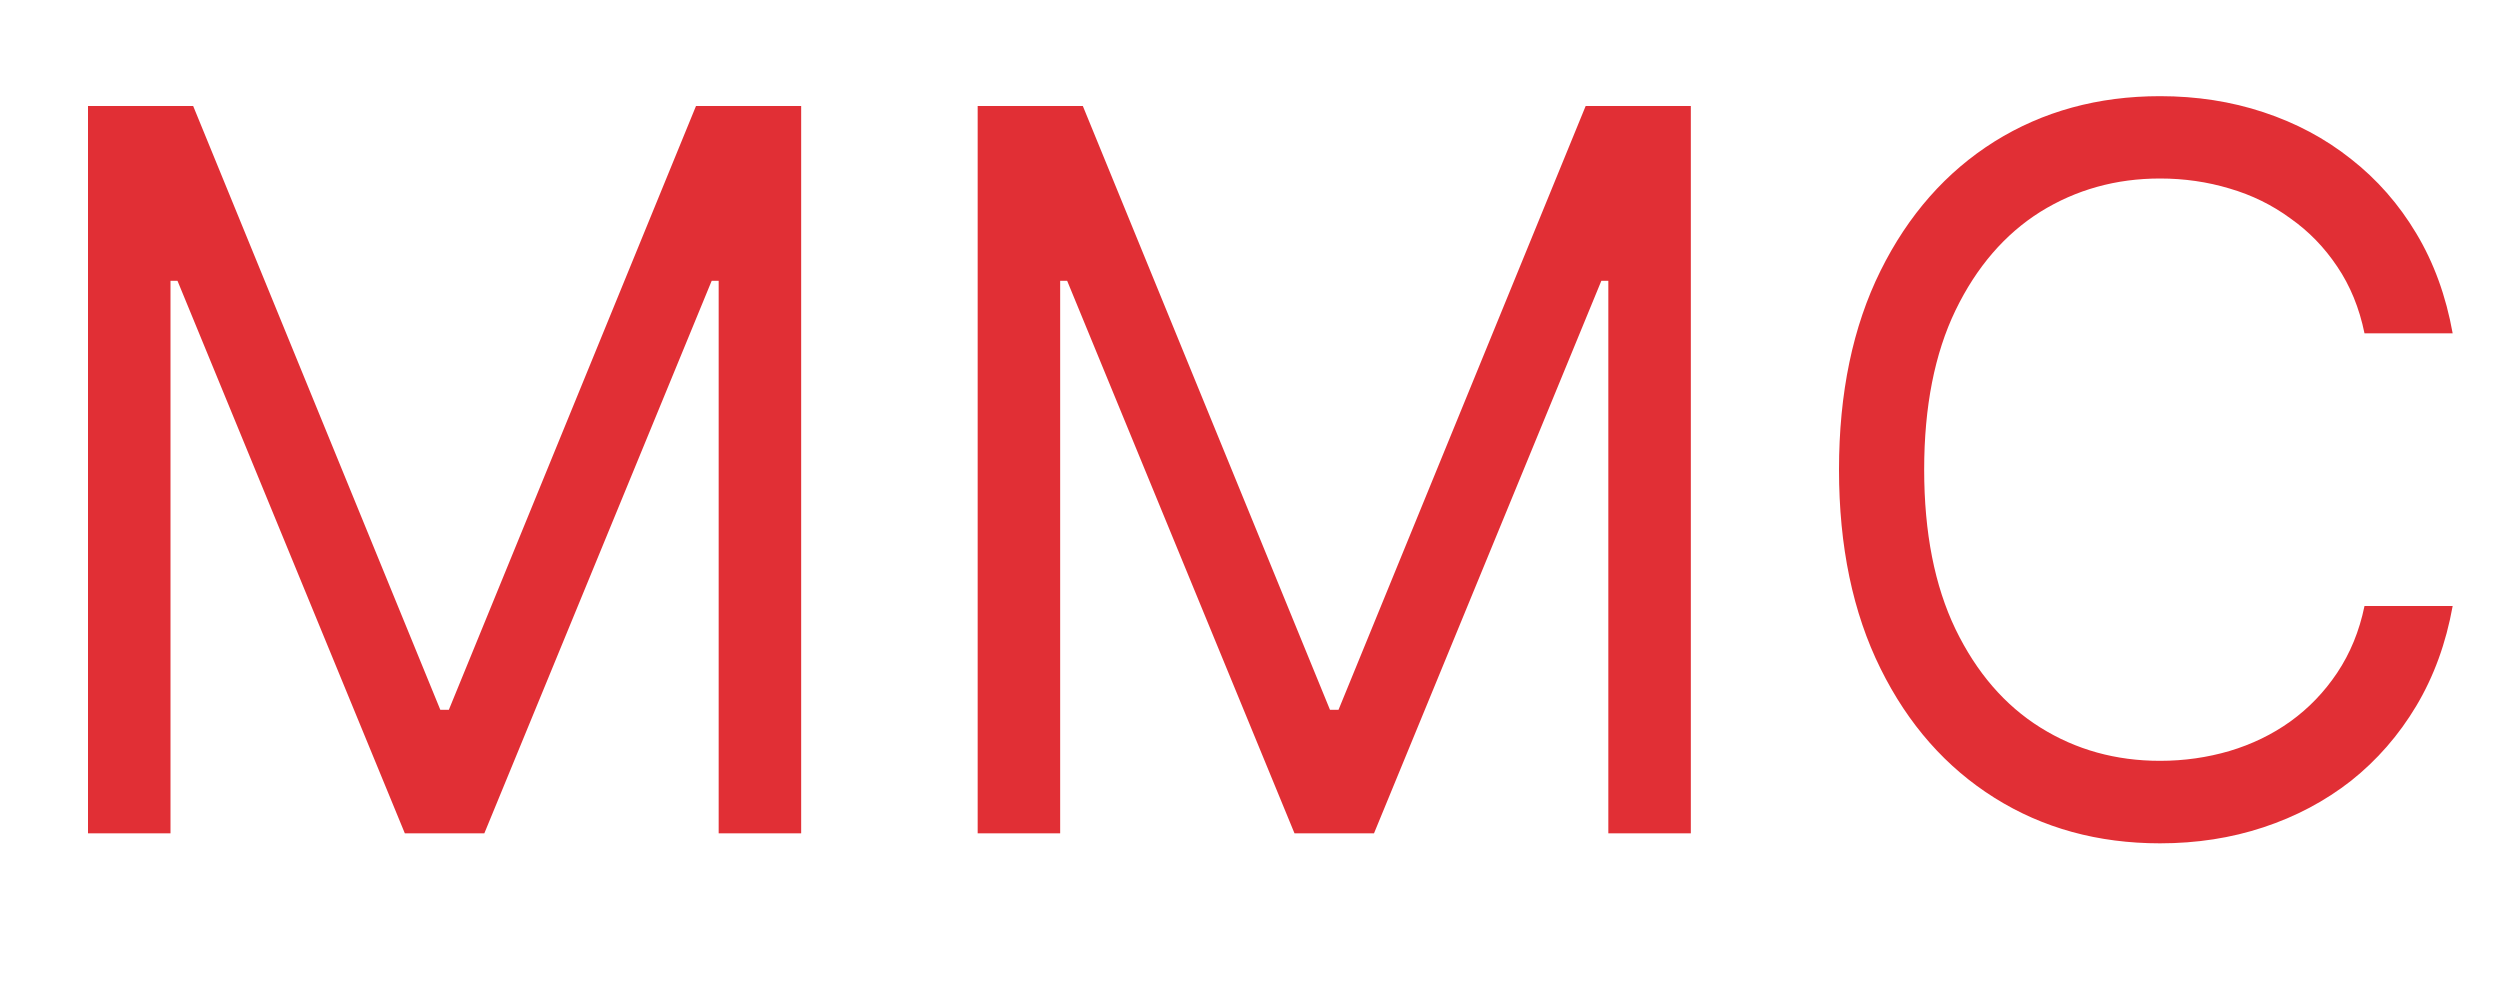 <svg width="15" height="6" viewBox="0 0 15 6" fill="none" xmlns="http://www.w3.org/2000/svg">
<path d="M0.528 0.636H1.159L2.642 4.259H2.693L4.176 0.636H4.807V5H4.312V1.685H4.27L2.906 5H2.429L1.065 1.685H1.023V5H0.528V0.636ZM5.866 0.636H6.497L7.98 4.259H8.031L9.514 0.636H10.145V5H9.65V1.685H9.608L8.244 5H7.767L6.403 1.685H6.361V5H5.866V0.636ZM14.716 2H14.187C14.156 1.848 14.101 1.714 14.023 1.599C13.946 1.484 13.853 1.388 13.742 1.31C13.633 1.23 13.511 1.17 13.377 1.131C13.244 1.091 13.105 1.071 12.96 1.071C12.696 1.071 12.456 1.138 12.242 1.271C12.029 1.405 11.859 1.602 11.733 1.862C11.608 2.121 11.545 2.44 11.545 2.818C11.545 3.196 11.608 3.515 11.733 3.775C11.859 4.035 12.029 4.232 12.242 4.365C12.456 4.499 12.696 4.565 12.96 4.565C13.105 4.565 13.244 4.545 13.377 4.506C13.511 4.466 13.633 4.407 13.742 4.329C13.853 4.249 13.946 4.152 14.023 4.037C14.101 3.92 14.156 3.787 14.187 3.636H14.716C14.676 3.859 14.603 4.059 14.498 4.235C14.393 4.411 14.262 4.561 14.106 4.685C13.95 4.807 13.774 4.9 13.58 4.964C13.387 5.028 13.18 5.06 12.96 5.06C12.588 5.06 12.257 4.969 11.967 4.787C11.677 4.605 11.449 4.347 11.283 4.011C11.117 3.676 11.034 3.278 11.034 2.818C11.034 2.358 11.117 1.96 11.283 1.625C11.449 1.29 11.677 1.031 11.967 0.849C12.257 0.668 12.588 0.577 12.96 0.577C13.18 0.577 13.387 0.609 13.58 0.673C13.774 0.737 13.95 0.83 14.106 0.954C14.262 1.076 14.393 1.225 14.498 1.401C14.603 1.576 14.676 1.776 14.716 2Z" fill="#E12F35"/>
</svg>
